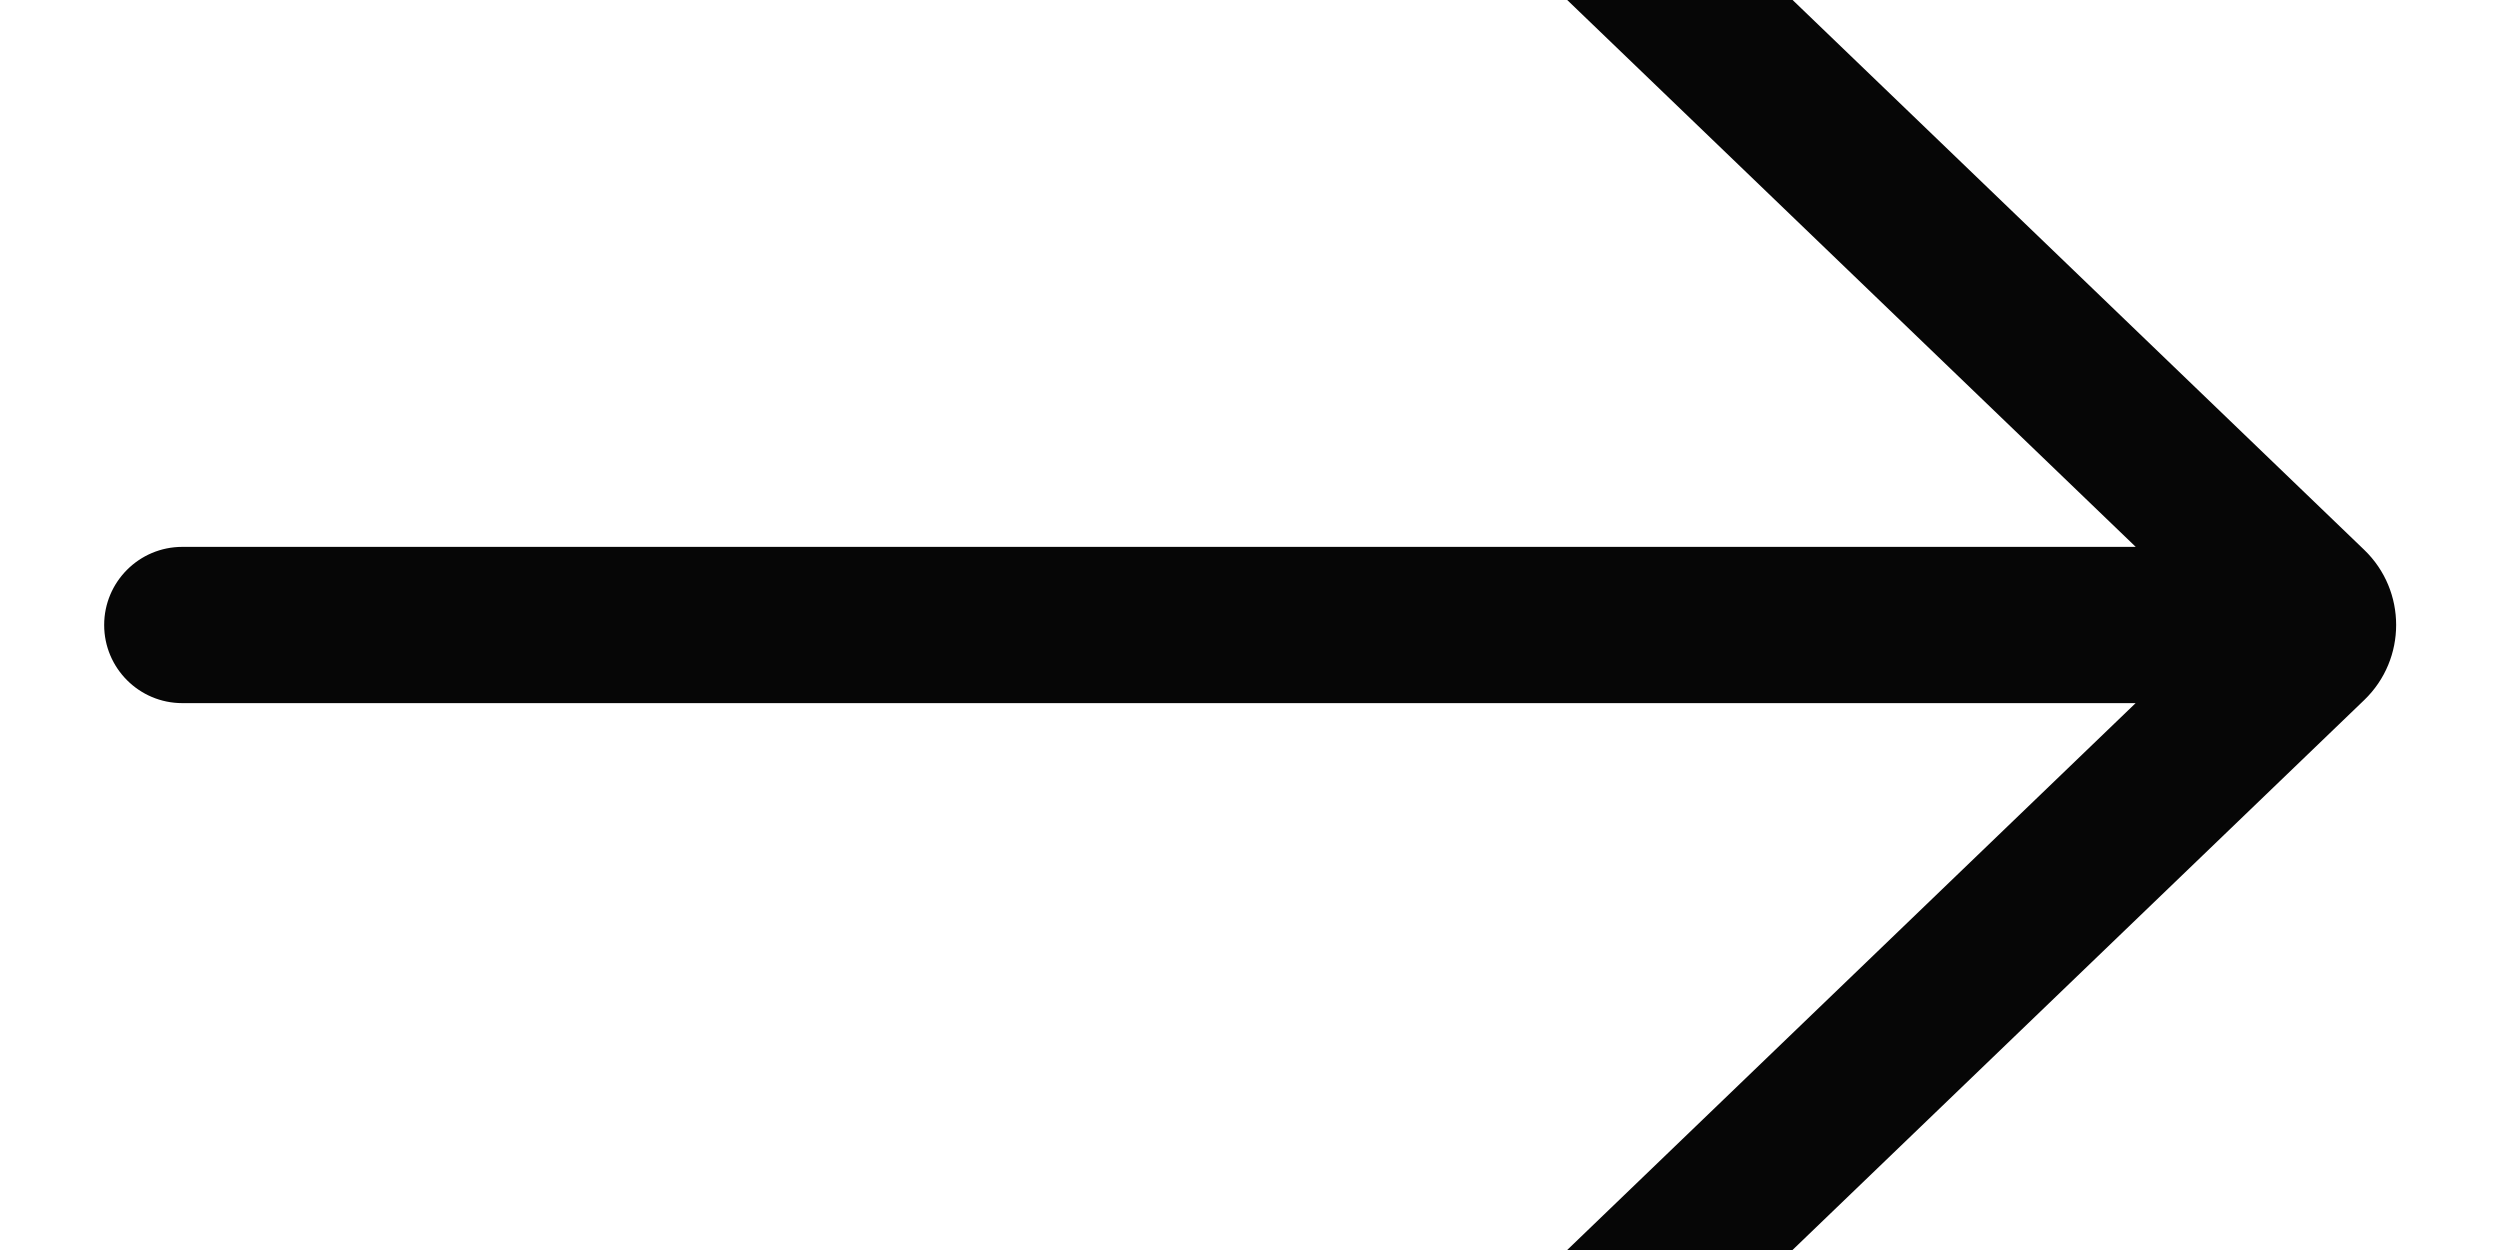 <svg width="24" height="12" viewBox="0 0 24 12" fill="none" xmlns="http://www.w3.org/2000/svg">
<g clip-path="url(#clip0_5_1074)">
<path d="M13.268 -3.791C12.97 -4.078 12.495 -4.068 12.208 -3.77C11.921 -3.471 11.93 -2.997 12.229 -2.709L20.503 5.25H1.75C1.336 5.25 1 5.586 1 6C1 6.414 1.336 6.75 1.75 6.75H20.502L12.229 14.709C11.93 14.996 11.921 15.47 12.208 15.769C12.495 16.067 12.97 16.077 13.268 15.79L22.697 6.72C23.105 6.327 23.105 5.672 22.697 5.279L13.268 -3.791Z" fill="#060606"/>
</g>
<defs>
<clipPath id="clip0_5_1074">
<rect width="24" height="12" fill="white"/>
</clipPath>
</defs>
</svg>

